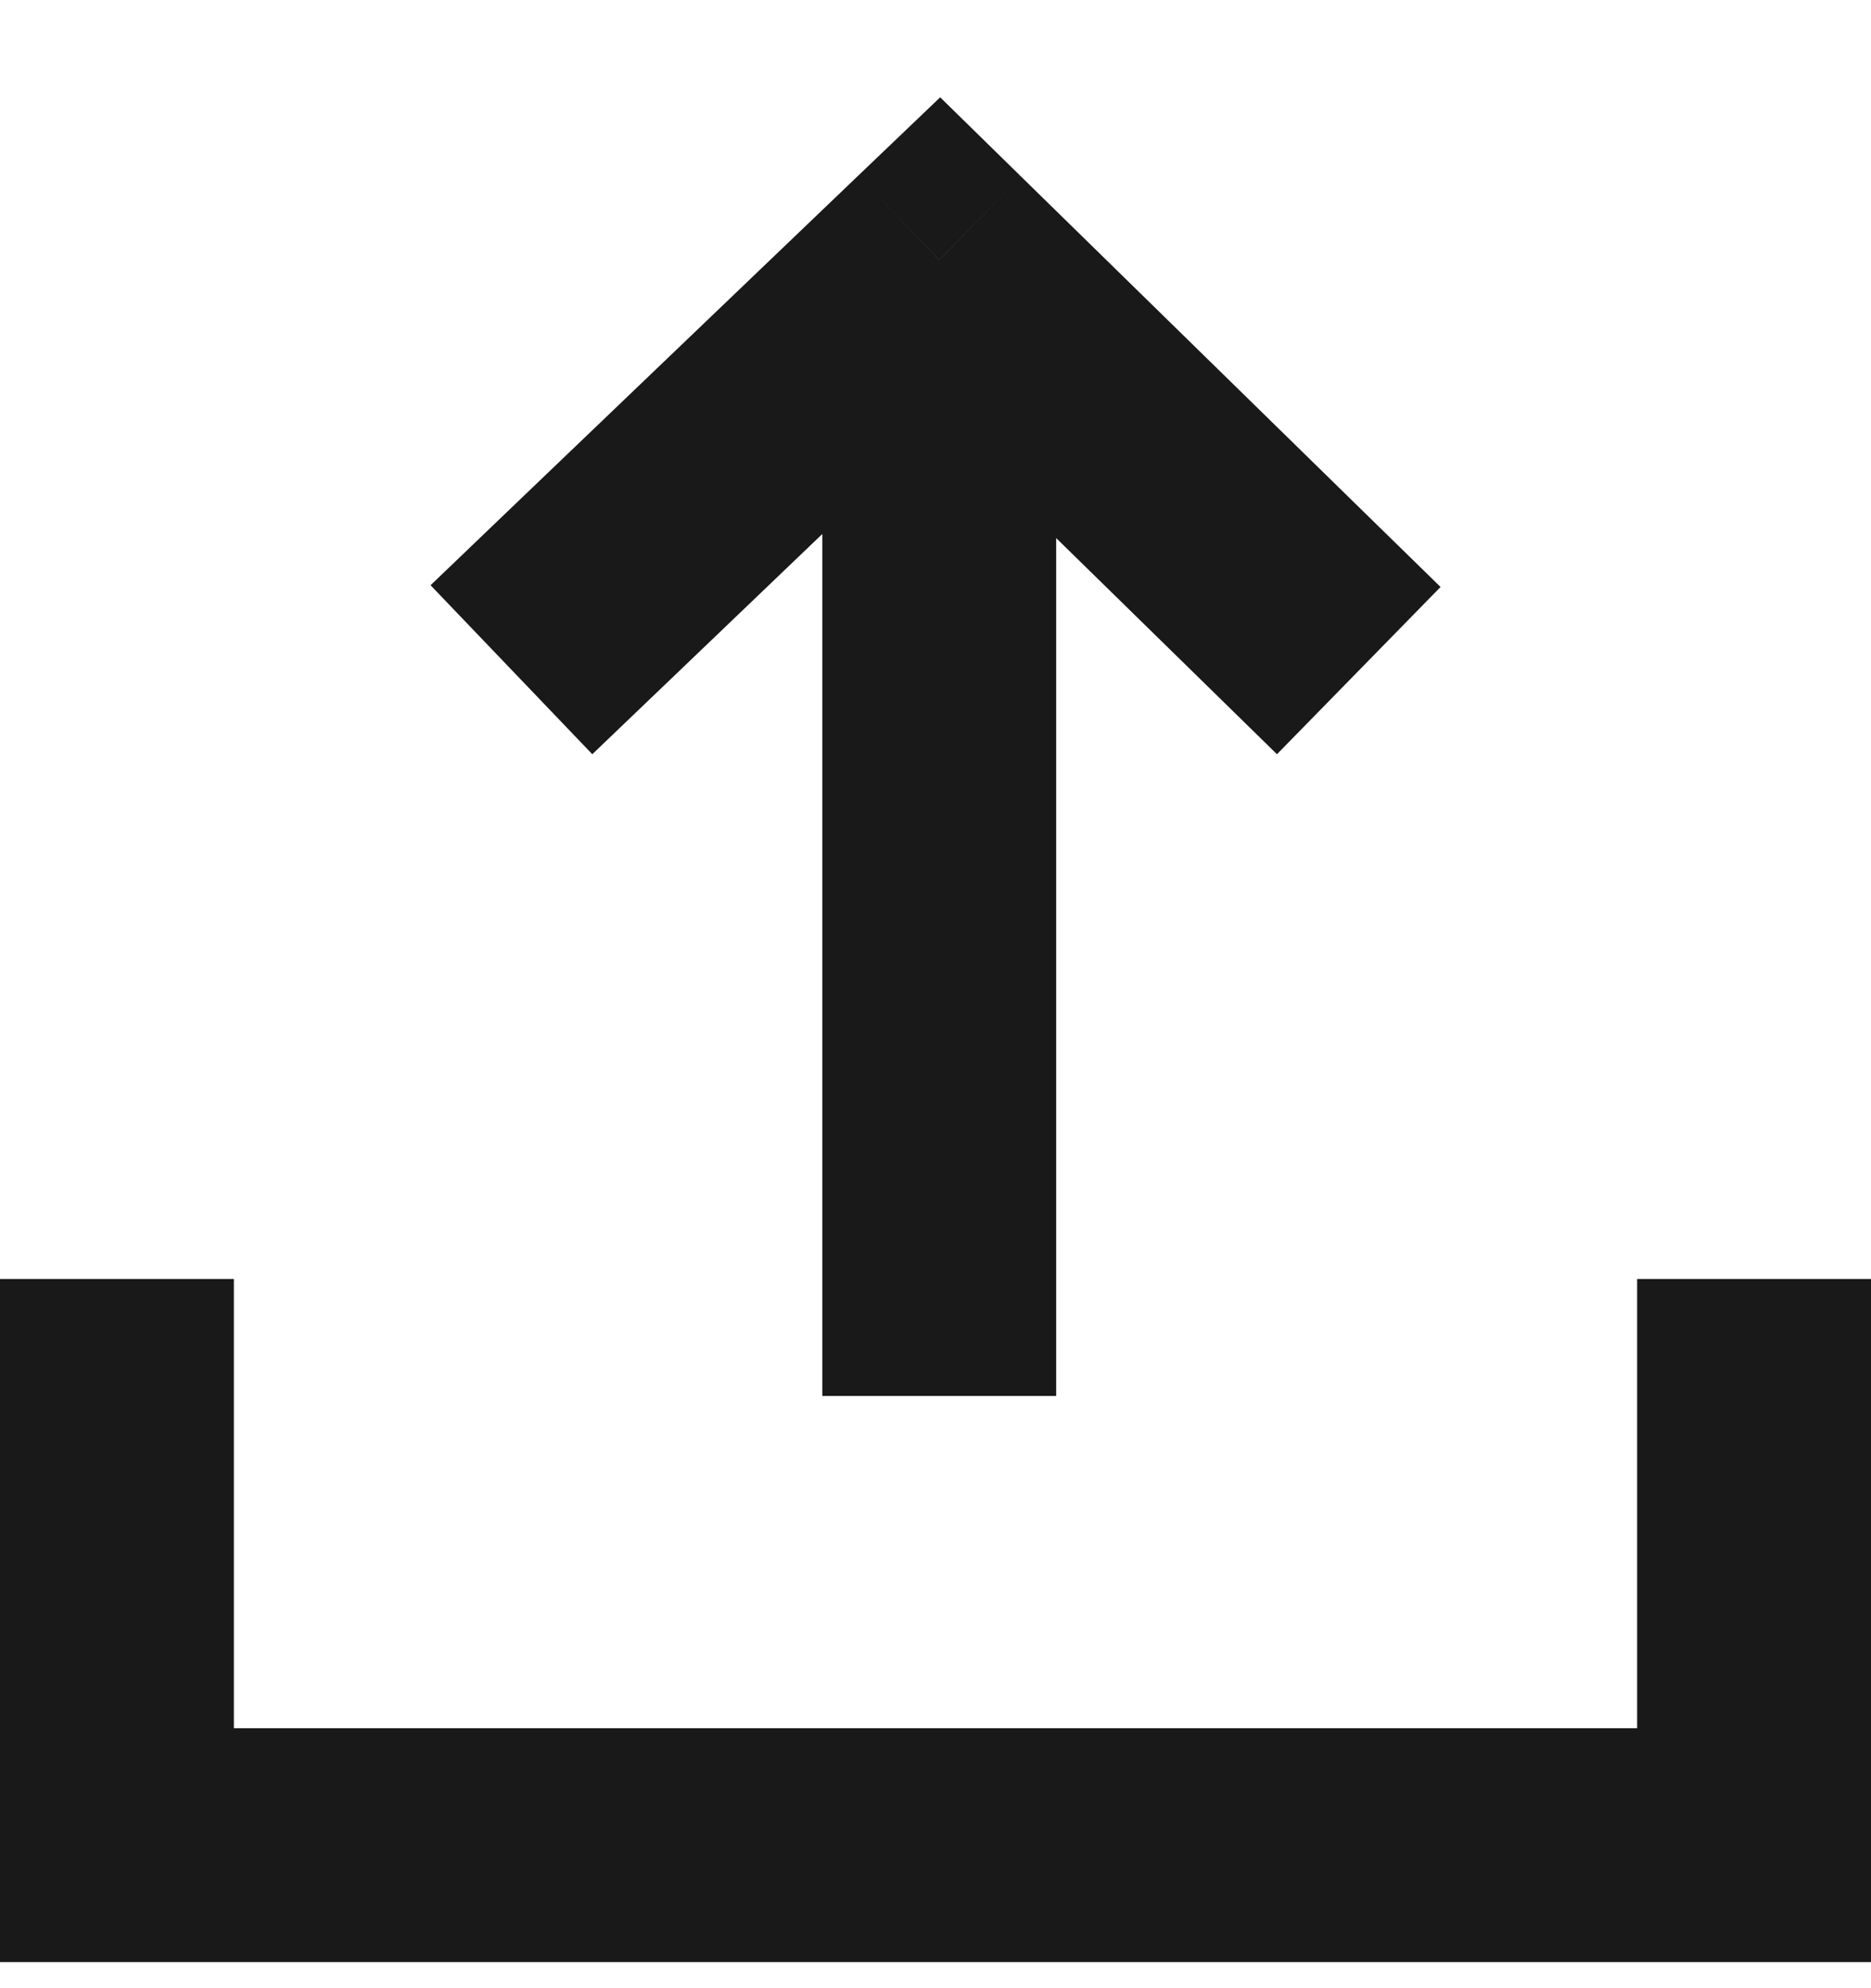 <svg width="16" height="17" viewBox="0 0 16 17" fill="none" xmlns="http://www.w3.org/2000/svg">
<path d="M7.032 10.936L7.032 11.936L9.032 11.936L9.032 10.936L7.032 10.936ZM8.032 2.223L8.731 1.509L8.04 0.832L7.34 1.501L8.032 2.223ZM4.404 4.312L3.682 5.004L5.065 6.449L5.788 5.757L4.404 4.312ZM10.205 5.749L10.92 6.449L12.319 5.019L11.604 4.32L10.205 5.749ZM15 15.777L15 16.777L16 16.777L16 15.777L15 15.777ZM1 15.777L0 15.777L0 16.777L1 16.777L1 15.777ZM9.032 10.936L9.032 2.223L7.032 2.223L7.032 10.936L9.032 10.936ZM7.34 1.501L4.404 4.312L5.788 5.757L8.724 2.946L7.34 1.501ZM7.333 2.938L10.205 5.749L11.604 4.32L8.731 1.509L7.333 2.938ZM15 14.777L1 14.777L1 16.777L15 16.777L15 14.777ZM16 15.777L16 10.936L14 10.936L14 15.777L16 15.777ZM2 15.777L2 10.936L0 10.936L0 15.777L2 15.777Z" fill="#191919"/>
</svg>

